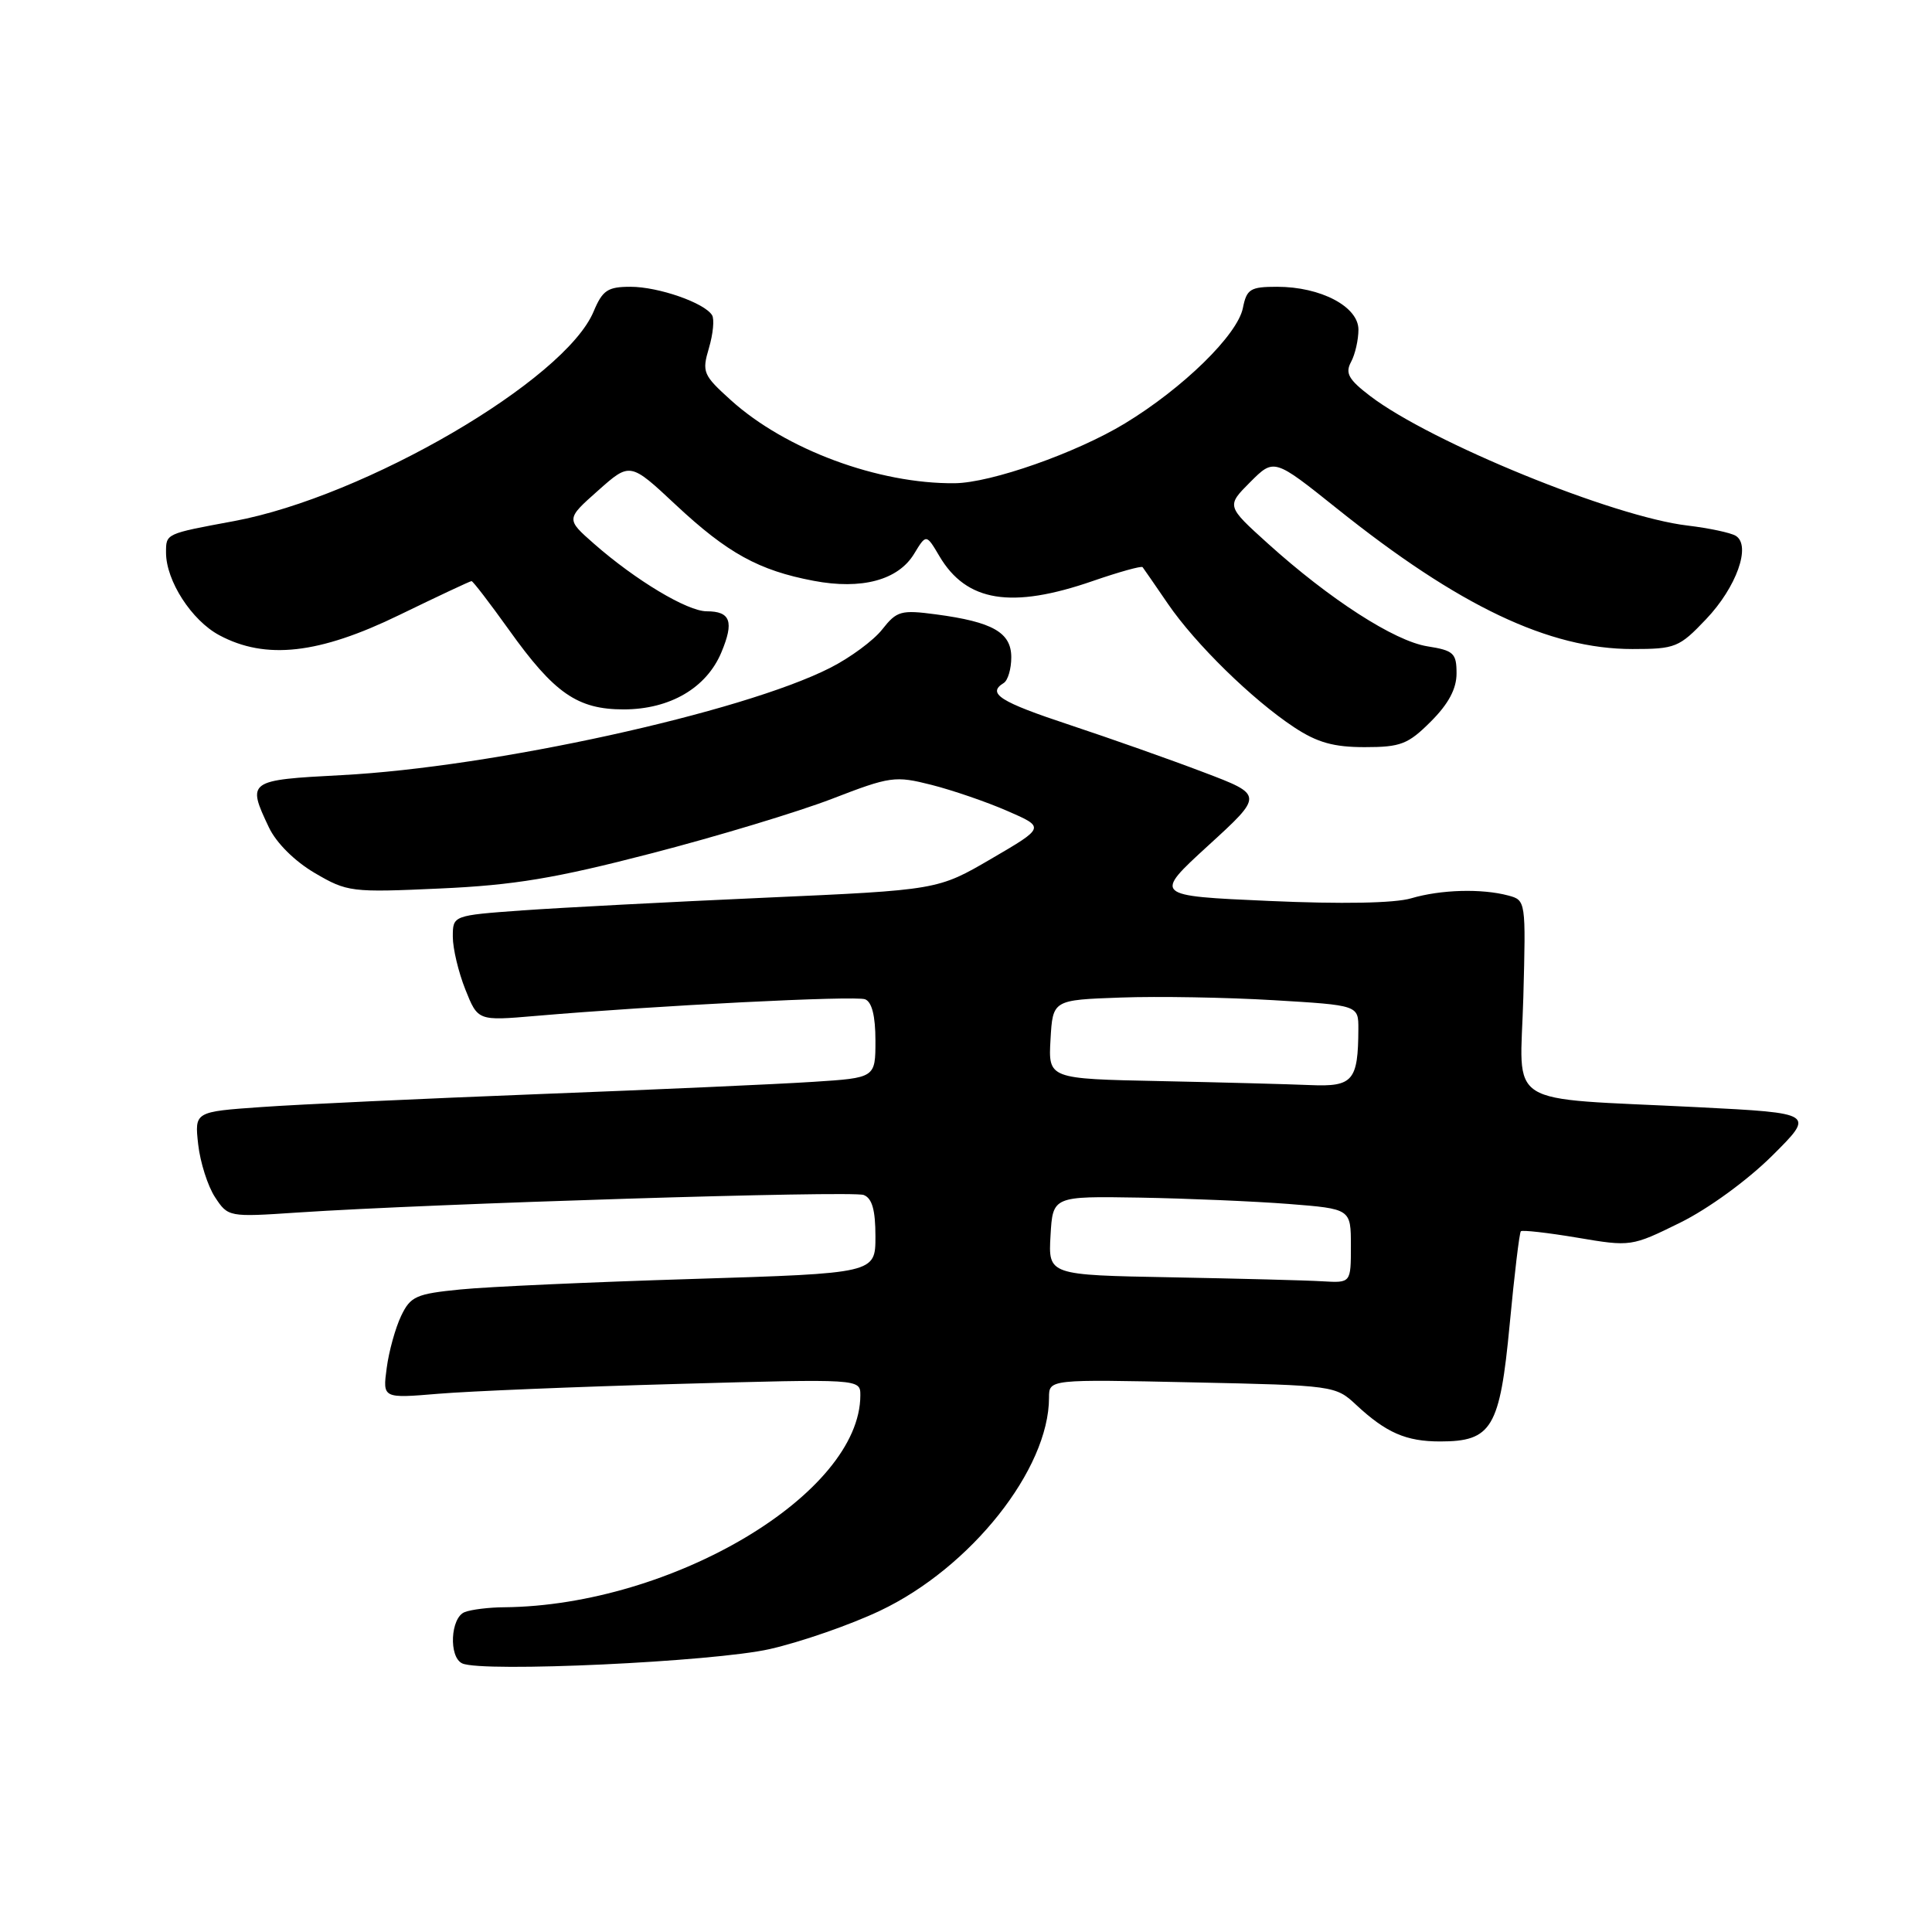 <?xml version="1.0" encoding="UTF-8" standalone="no"?>
<!DOCTYPE svg PUBLIC "-//W3C//DTD SVG 1.1//EN" "http://www.w3.org/Graphics/SVG/1.1/DTD/svg11.dtd" >
<svg xmlns="http://www.w3.org/2000/svg" xmlns:xlink="http://www.w3.org/1999/xlink" version="1.1" viewBox="0 0 256 256">
 <g >
 <path fill="currentColor"
d=" M 102.00 218.51 C 106.12 217.57 112.70 215.29 116.61 213.43 C 128.65 207.72 139.00 194.67 139.00 185.20 C 139.00 182.76 139.00 182.76 157.97 183.17 C 176.75 183.57 176.98 183.60 179.72 186.17 C 183.68 189.85 186.31 191.00 190.82 191.00 C 197.68 191.00 198.74 189.23 200.04 175.50 C 200.66 168.90 201.33 163.34 201.52 163.15 C 201.71 162.96 205.08 163.34 209.01 164.00 C 216.09 165.20 216.19 165.18 222.61 162.02 C 226.33 160.19 231.51 156.42 234.79 153.17 C 240.50 147.50 240.50 147.50 225.00 146.71 C 198.86 145.39 201.44 147.02 201.85 132.12 C 202.19 119.37 202.18 119.28 199.85 118.66 C 196.33 117.72 190.92 117.87 186.99 119.03 C 184.80 119.68 177.80 119.81 168.16 119.38 C 152.82 118.70 152.82 118.70 160.12 112.02 C 167.43 105.34 167.43 105.34 159.46 102.32 C 155.08 100.65 147.11 97.84 141.75 96.06 C 132.47 92.99 130.74 91.89 133.00 90.50 C 133.55 90.16 134.00 88.63 134.00 87.10 C 134.00 83.81 131.55 82.41 124.04 81.41 C 119.38 80.79 118.83 80.95 116.90 83.40 C 115.75 84.87 112.64 87.16 109.99 88.50 C 98.32 94.42 65.26 101.67 45.25 102.71 C 32.84 103.36 32.70 103.46 35.63 109.63 C 36.61 111.70 39.04 114.11 41.71 115.68 C 46.02 118.20 46.53 118.27 58.33 117.73 C 68.12 117.29 73.59 116.38 86.30 113.08 C 95.00 110.83 105.77 107.57 110.24 105.85 C 117.98 102.86 118.60 102.78 123.43 104.00 C 126.22 104.71 130.75 106.26 133.49 107.46 C 138.48 109.63 138.48 109.63 131.37 113.78 C 124.26 117.93 124.26 117.93 101.38 118.95 C 88.80 119.51 74.34 120.27 69.25 120.63 C 60.00 121.30 60.00 121.30 60.00 124.13 C 60.00 125.69 60.75 128.83 61.66 131.11 C 63.32 135.27 63.32 135.27 70.91 134.62 C 87.11 133.23 113.33 131.91 114.63 132.41 C 115.53 132.76 116.00 134.62 116.00 137.88 C 116.00 142.82 116.00 142.82 107.75 143.35 C 103.21 143.65 86.90 144.38 71.50 144.97 C 56.10 145.57 39.51 146.34 34.64 146.69 C 25.78 147.31 25.78 147.31 26.26 151.64 C 26.53 154.02 27.53 157.17 28.49 158.63 C 30.22 161.26 30.29 161.28 39.37 160.67 C 57.21 159.48 112.91 157.75 114.44 158.34 C 115.56 158.77 116.00 160.33 116.00 163.83 C 116.00 168.72 116.00 168.72 91.75 169.47 C 78.41 169.88 64.58 170.50 61.01 170.86 C 55.13 171.44 54.39 171.77 53.15 174.37 C 52.40 175.94 51.53 179.05 51.24 181.27 C 50.70 185.30 50.70 185.30 58.10 184.68 C 62.17 184.34 76.41 183.75 89.75 183.38 C 114.00 182.70 114.00 182.70 114.00 184.88 C 114.00 197.92 89.08 212.75 66.83 212.97 C 64.81 212.98 62.45 213.27 61.58 213.61 C 59.69 214.33 59.43 219.57 61.25 220.41 C 63.91 221.63 94.57 220.20 102.00 218.51 Z  M 189.60 95.60 C 191.94 93.26 193.00 91.27 193.00 89.23 C 193.00 86.55 192.62 86.19 189.13 85.64 C 184.76 84.94 176.19 79.41 168.00 72.02 C 162.50 67.05 162.50 67.05 165.66 63.88 C 168.82 60.72 168.82 60.72 177.16 67.39 C 193.31 80.32 205.26 86.00 216.31 86.00 C 221.99 86.00 222.51 85.79 226.06 82.05 C 230.09 77.82 232.07 72.28 230.00 71.00 C 229.33 70.59 226.46 69.98 223.62 69.64 C 213.79 68.49 189.62 58.62 181.56 52.48 C 178.69 50.29 178.22 49.45 179.02 47.96 C 179.56 46.96 180.00 45.03 180.00 43.68 C 180.00 40.63 175.01 38.00 169.22 38.00 C 165.67 38.00 165.19 38.30 164.69 40.81 C 163.98 44.37 156.76 51.43 149.05 56.11 C 142.62 60.01 131.31 63.99 126.50 64.03 C 116.39 64.13 104.09 59.57 96.85 53.03 C 93.16 49.70 92.99 49.31 93.94 46.11 C 94.49 44.24 94.68 42.28 94.35 41.76 C 93.34 40.12 87.24 38.00 83.55 38.00 C 80.52 38.00 79.84 38.46 78.66 41.27 C 74.85 50.39 48.38 65.82 31.00 69.05 C 21.89 70.74 22.00 70.69 22.00 73.23 C 22.00 76.95 25.39 82.21 29.06 84.17 C 35.20 87.46 42.27 86.67 52.89 81.50 C 57.98 79.03 62.29 77.00 62.48 77.00 C 62.67 77.00 64.89 79.90 67.42 83.43 C 73.44 91.87 76.51 94.00 82.65 94.00 C 88.77 93.99 93.62 91.16 95.59 86.43 C 97.29 82.37 96.80 81.00 93.64 81.00 C 91.08 81.00 84.21 76.88 78.71 72.05 C 74.99 68.78 74.99 68.78 79.24 65.01 C 83.49 61.23 83.49 61.23 89.57 66.92 C 96.39 73.29 100.55 75.59 107.81 76.96 C 114.17 78.17 119.01 76.87 121.12 73.39 C 122.73 70.74 122.73 70.74 124.48 73.70 C 128.06 79.76 134.02 80.72 144.82 76.98 C 148.29 75.78 151.25 74.96 151.40 75.15 C 151.55 75.34 153.06 77.53 154.75 80.00 C 158.39 85.32 165.91 92.69 171.48 96.37 C 174.54 98.39 176.71 99.00 180.83 99.00 C 185.60 99.00 186.58 98.62 189.60 95.60 Z  M 155.20 169.25 C 138.90 168.95 138.90 168.95 139.20 163.72 C 139.50 158.50 139.50 158.50 151.00 158.69 C 157.32 158.80 166.21 159.18 170.75 159.53 C 179.00 160.18 179.00 160.18 179.00 165.09 C 179.00 170.00 179.00 170.00 175.25 169.78 C 173.19 169.65 164.16 169.42 155.20 169.25 Z  M 153.70 143.25 C 138.90 142.95 138.90 142.95 139.20 137.72 C 139.50 132.50 139.50 132.50 148.50 132.18 C 153.45 132.00 162.56 132.16 168.75 132.53 C 180.00 133.20 180.00 133.20 179.99 136.35 C 179.96 143.22 179.27 144.02 173.63 143.78 C 170.81 143.66 161.84 143.42 153.70 143.25 Z "/>
</g>
</svg>